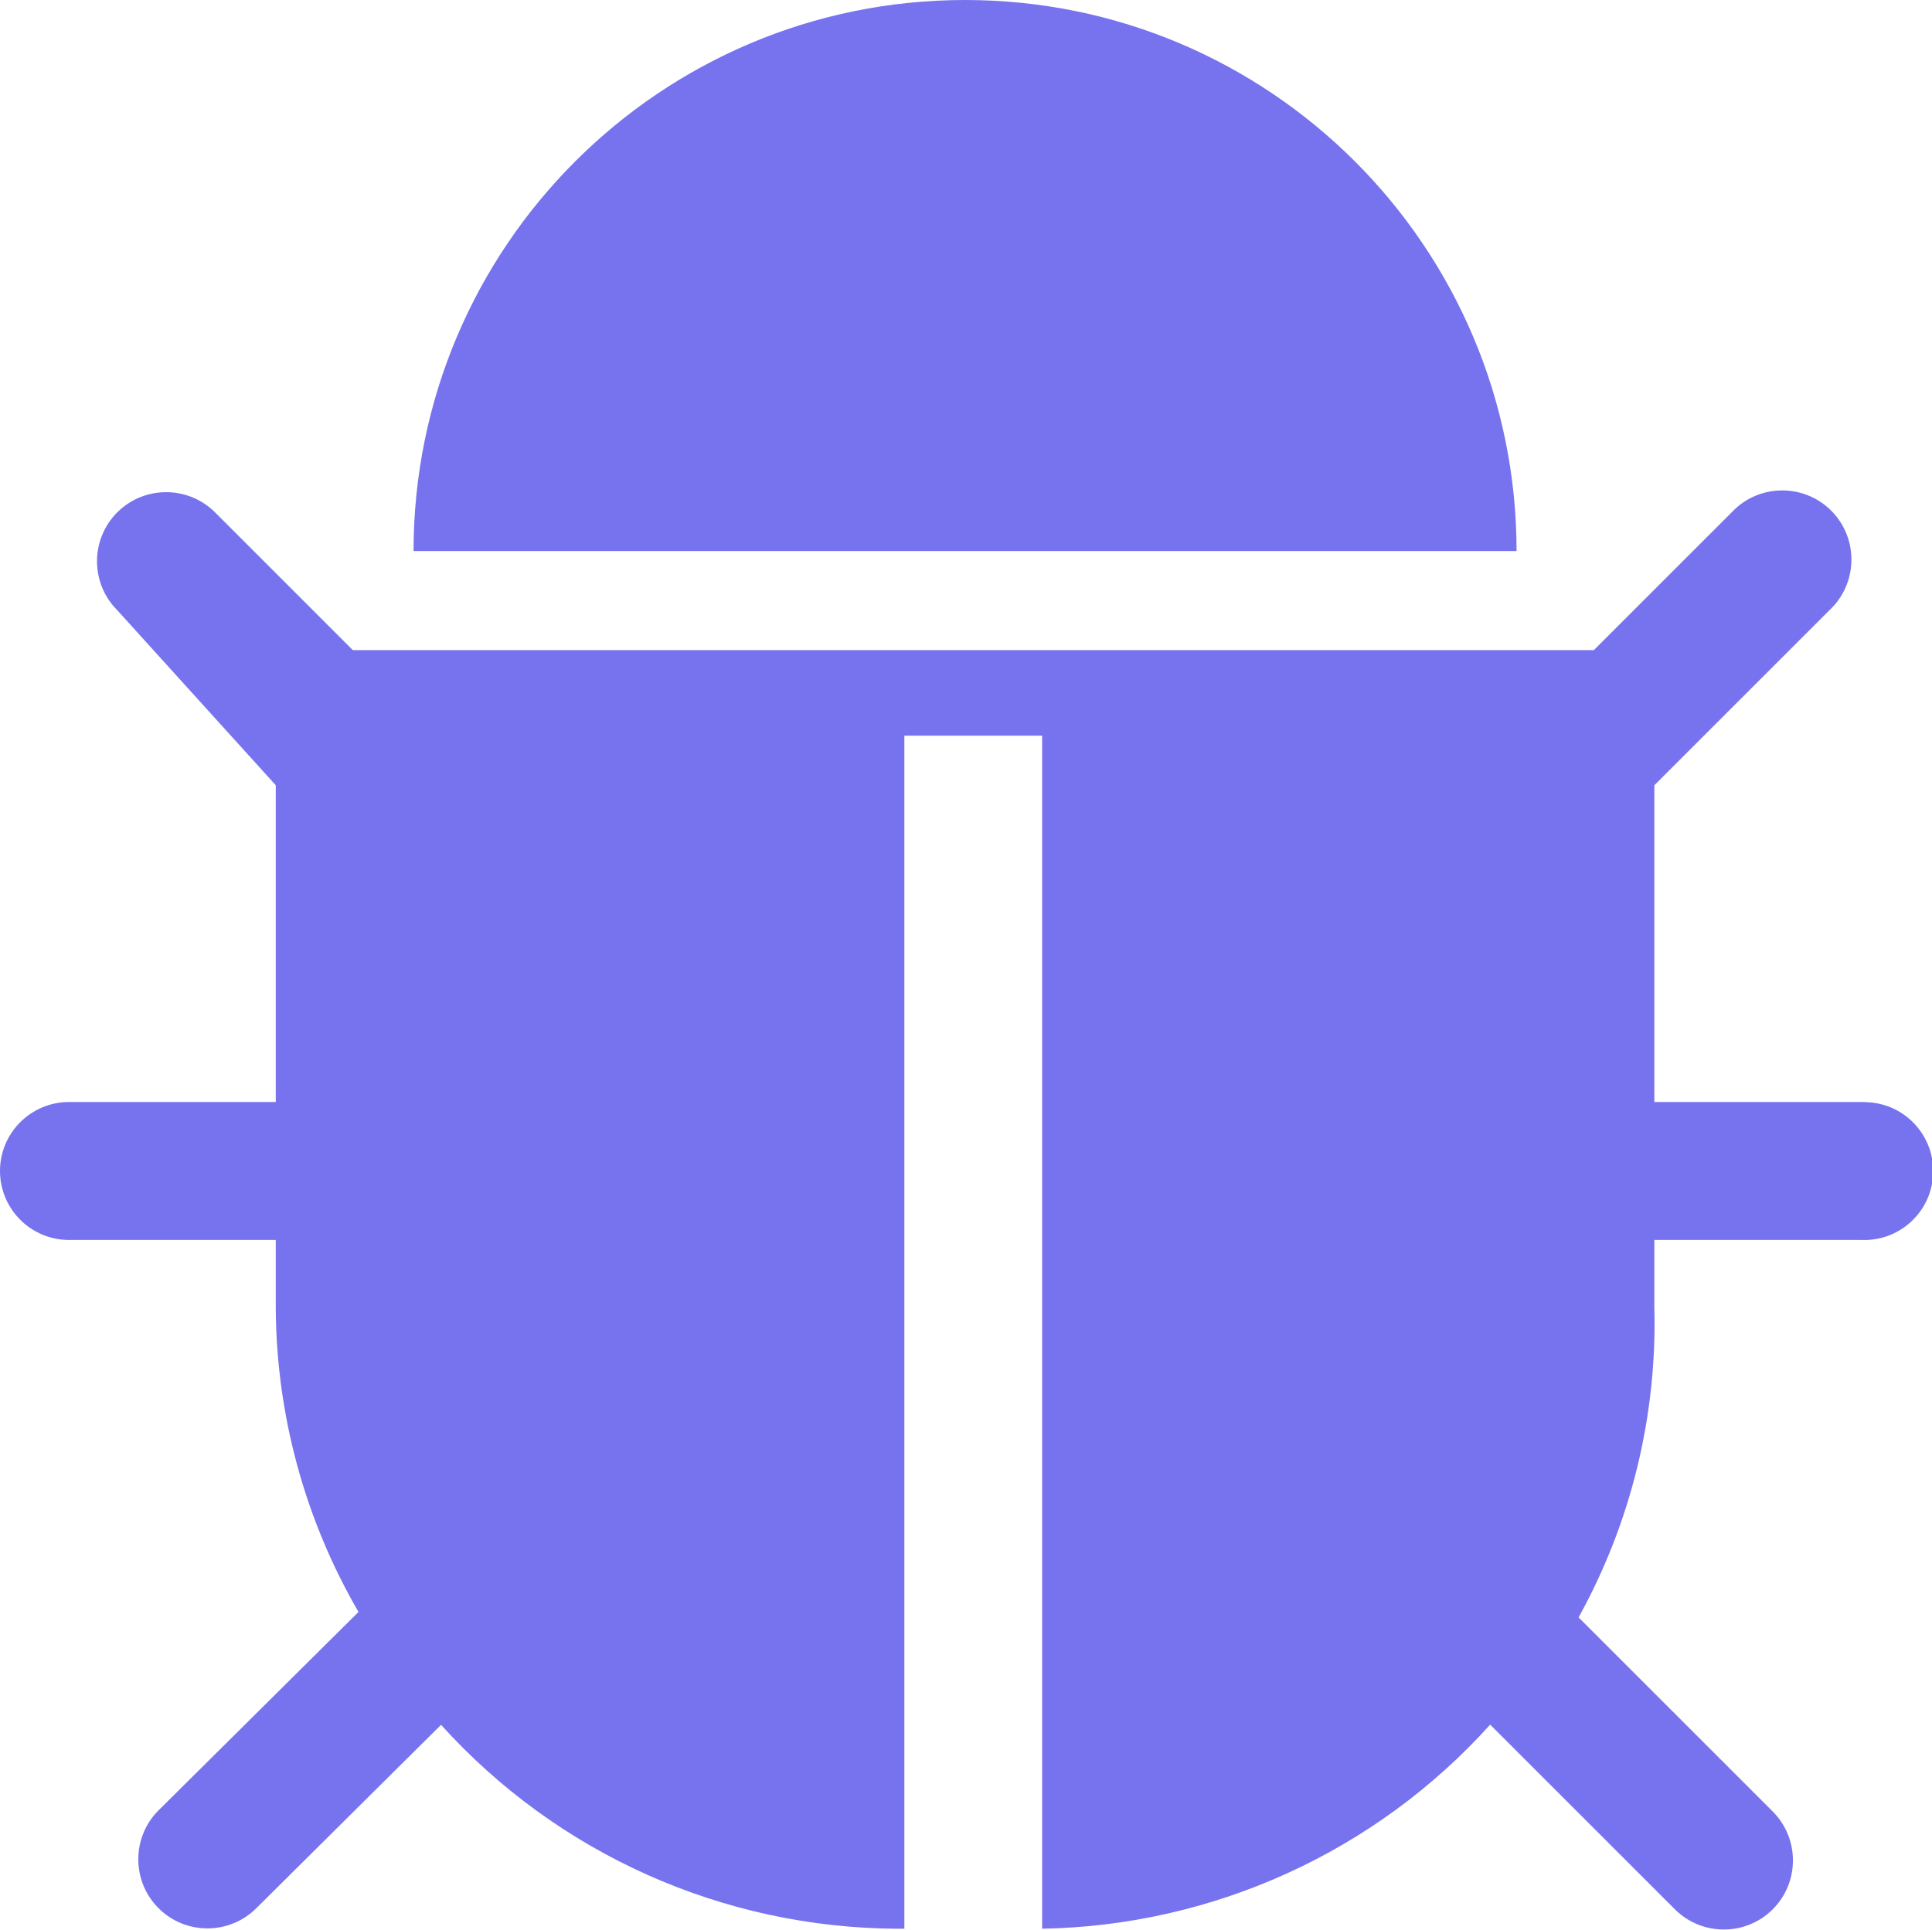 <?xml version="1.0" standalone="no"?><!DOCTYPE svg PUBLIC "-//W3C//DTD SVG 1.1//EN" "http://www.w3.org/Graphics/SVG/1.1/DTD/svg11.dtd"><svg t="1692241329599" class="icon" viewBox="0 0 1025 1024" version="1.1" xmlns="http://www.w3.org/2000/svg" p-id="7898" xmlns:xlink="http://www.w3.org/1999/xlink" width="1000.977" height="1000"><path d="M804.6 292.4C804.5 130.9 673.5 0 512 0 350.5 0 219.5 130.9 219.4 292.4h585.2z m182.8 292.4H877.7V416.7l92.9-92.9c14.8-13.8 15.6-37.1 1.8-51.9-13.8-14.8-37.1-15.6-51.9-1.8l-1.8 1.8-73.1 73.1H187.2l-73.1-73.1c-14.3-14.3-37.6-14.3-51.9 0-14.3 14.3-14.3 37.6 0 51.9l84.1 92.9v168.1H36.6c-20.2 0-36.6 16.4-36.6 36.6 0 20.2 16.4 36.6 36.6 36.6h109.7v36.6c0.4 56.5 15.5 111.9 43.9 160.8L84.1 960.7c-14.3 14.3-14.3 37.6 0 51.9s37.6 14.3 51.9 0l98-97.3c61.7 68.4 149.3 107.6 241.4 108.2h4.4V390.4h73.1v633.1c90.8-1.6 176.9-40.8 237.7-108.3l98 98c14.3 14.3 37.6 14.3 51.9 0 14.3-14.3 14.3-37.6 0-51.9l-103-103c27.8-50.2 41.7-107.1 40.2-164.5V658h109.7c20.2 0.9 37.3-14.7 38.2-34.9 0.9-20.2-14.7-37.3-34.9-38.2-1.1-0.1-2.2-0.1-3.3-0.1z" fill="#7773EE" p-id="7899"></path></svg>